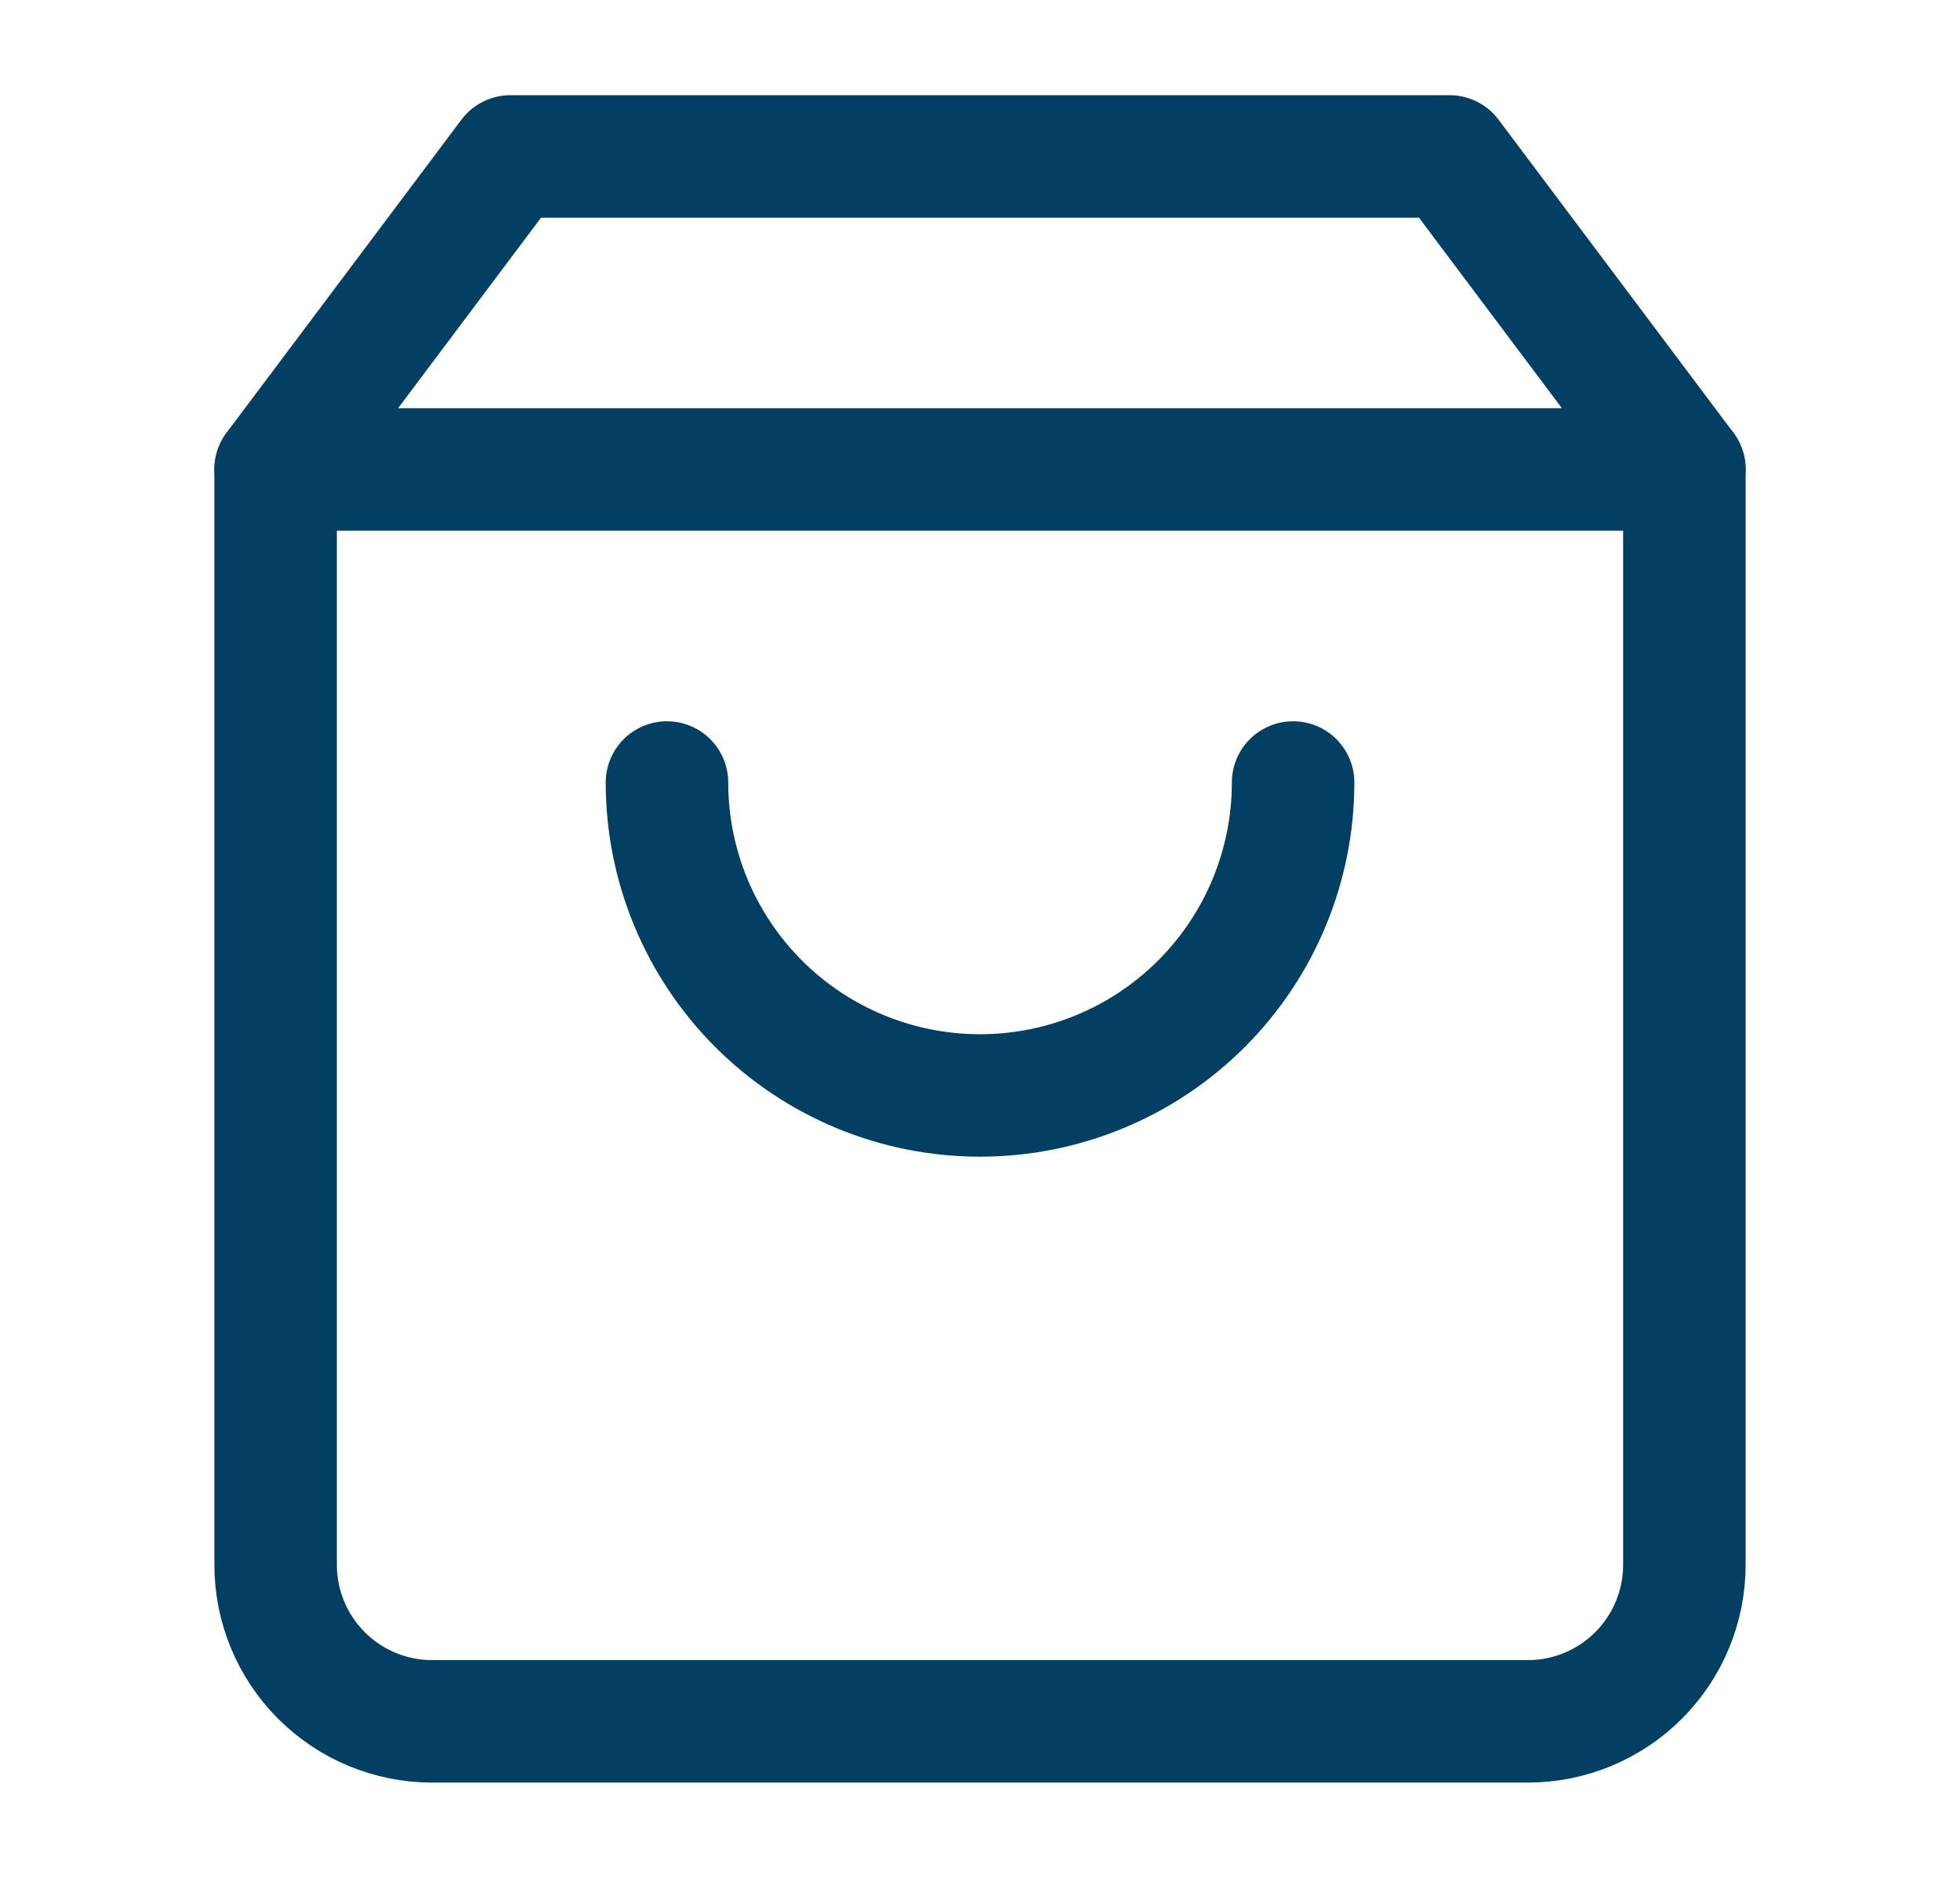 <svg width="24" height="23" viewBox="0 0 24 23" fill="none" xmlns="http://www.w3.org/2000/svg">
<path d="M6.25 1.916L3.375 5.749V19.166C3.375 19.674 3.577 20.162 3.936 20.521C4.296 20.881 4.783 21.083 5.292 21.083H18.708C19.217 21.083 19.704 20.881 20.064 20.521C20.423 20.162 20.625 19.674 20.625 19.166V5.749L17.75 1.916H6.25Z" stroke="#033F63" stroke-width="1.5" stroke-linecap="round" stroke-linejoin="round"/>
<path d="M15.834 9.584C15.834 10.601 15.43 11.576 14.711 12.295C13.992 13.014 13.017 13.417 12 13.417C10.984 13.417 10.009 13.014 9.29 12.295C8.571 11.576 8.167 10.601 8.167 9.584" stroke="#033F63" stroke-width="1.5" stroke-linecap="round" stroke-linejoin="round"/>
<path d="M3.375 5.75H20.625" stroke="#033F63" stroke-width="1.5" stroke-linecap="round" stroke-linejoin="round"/>
</svg>
